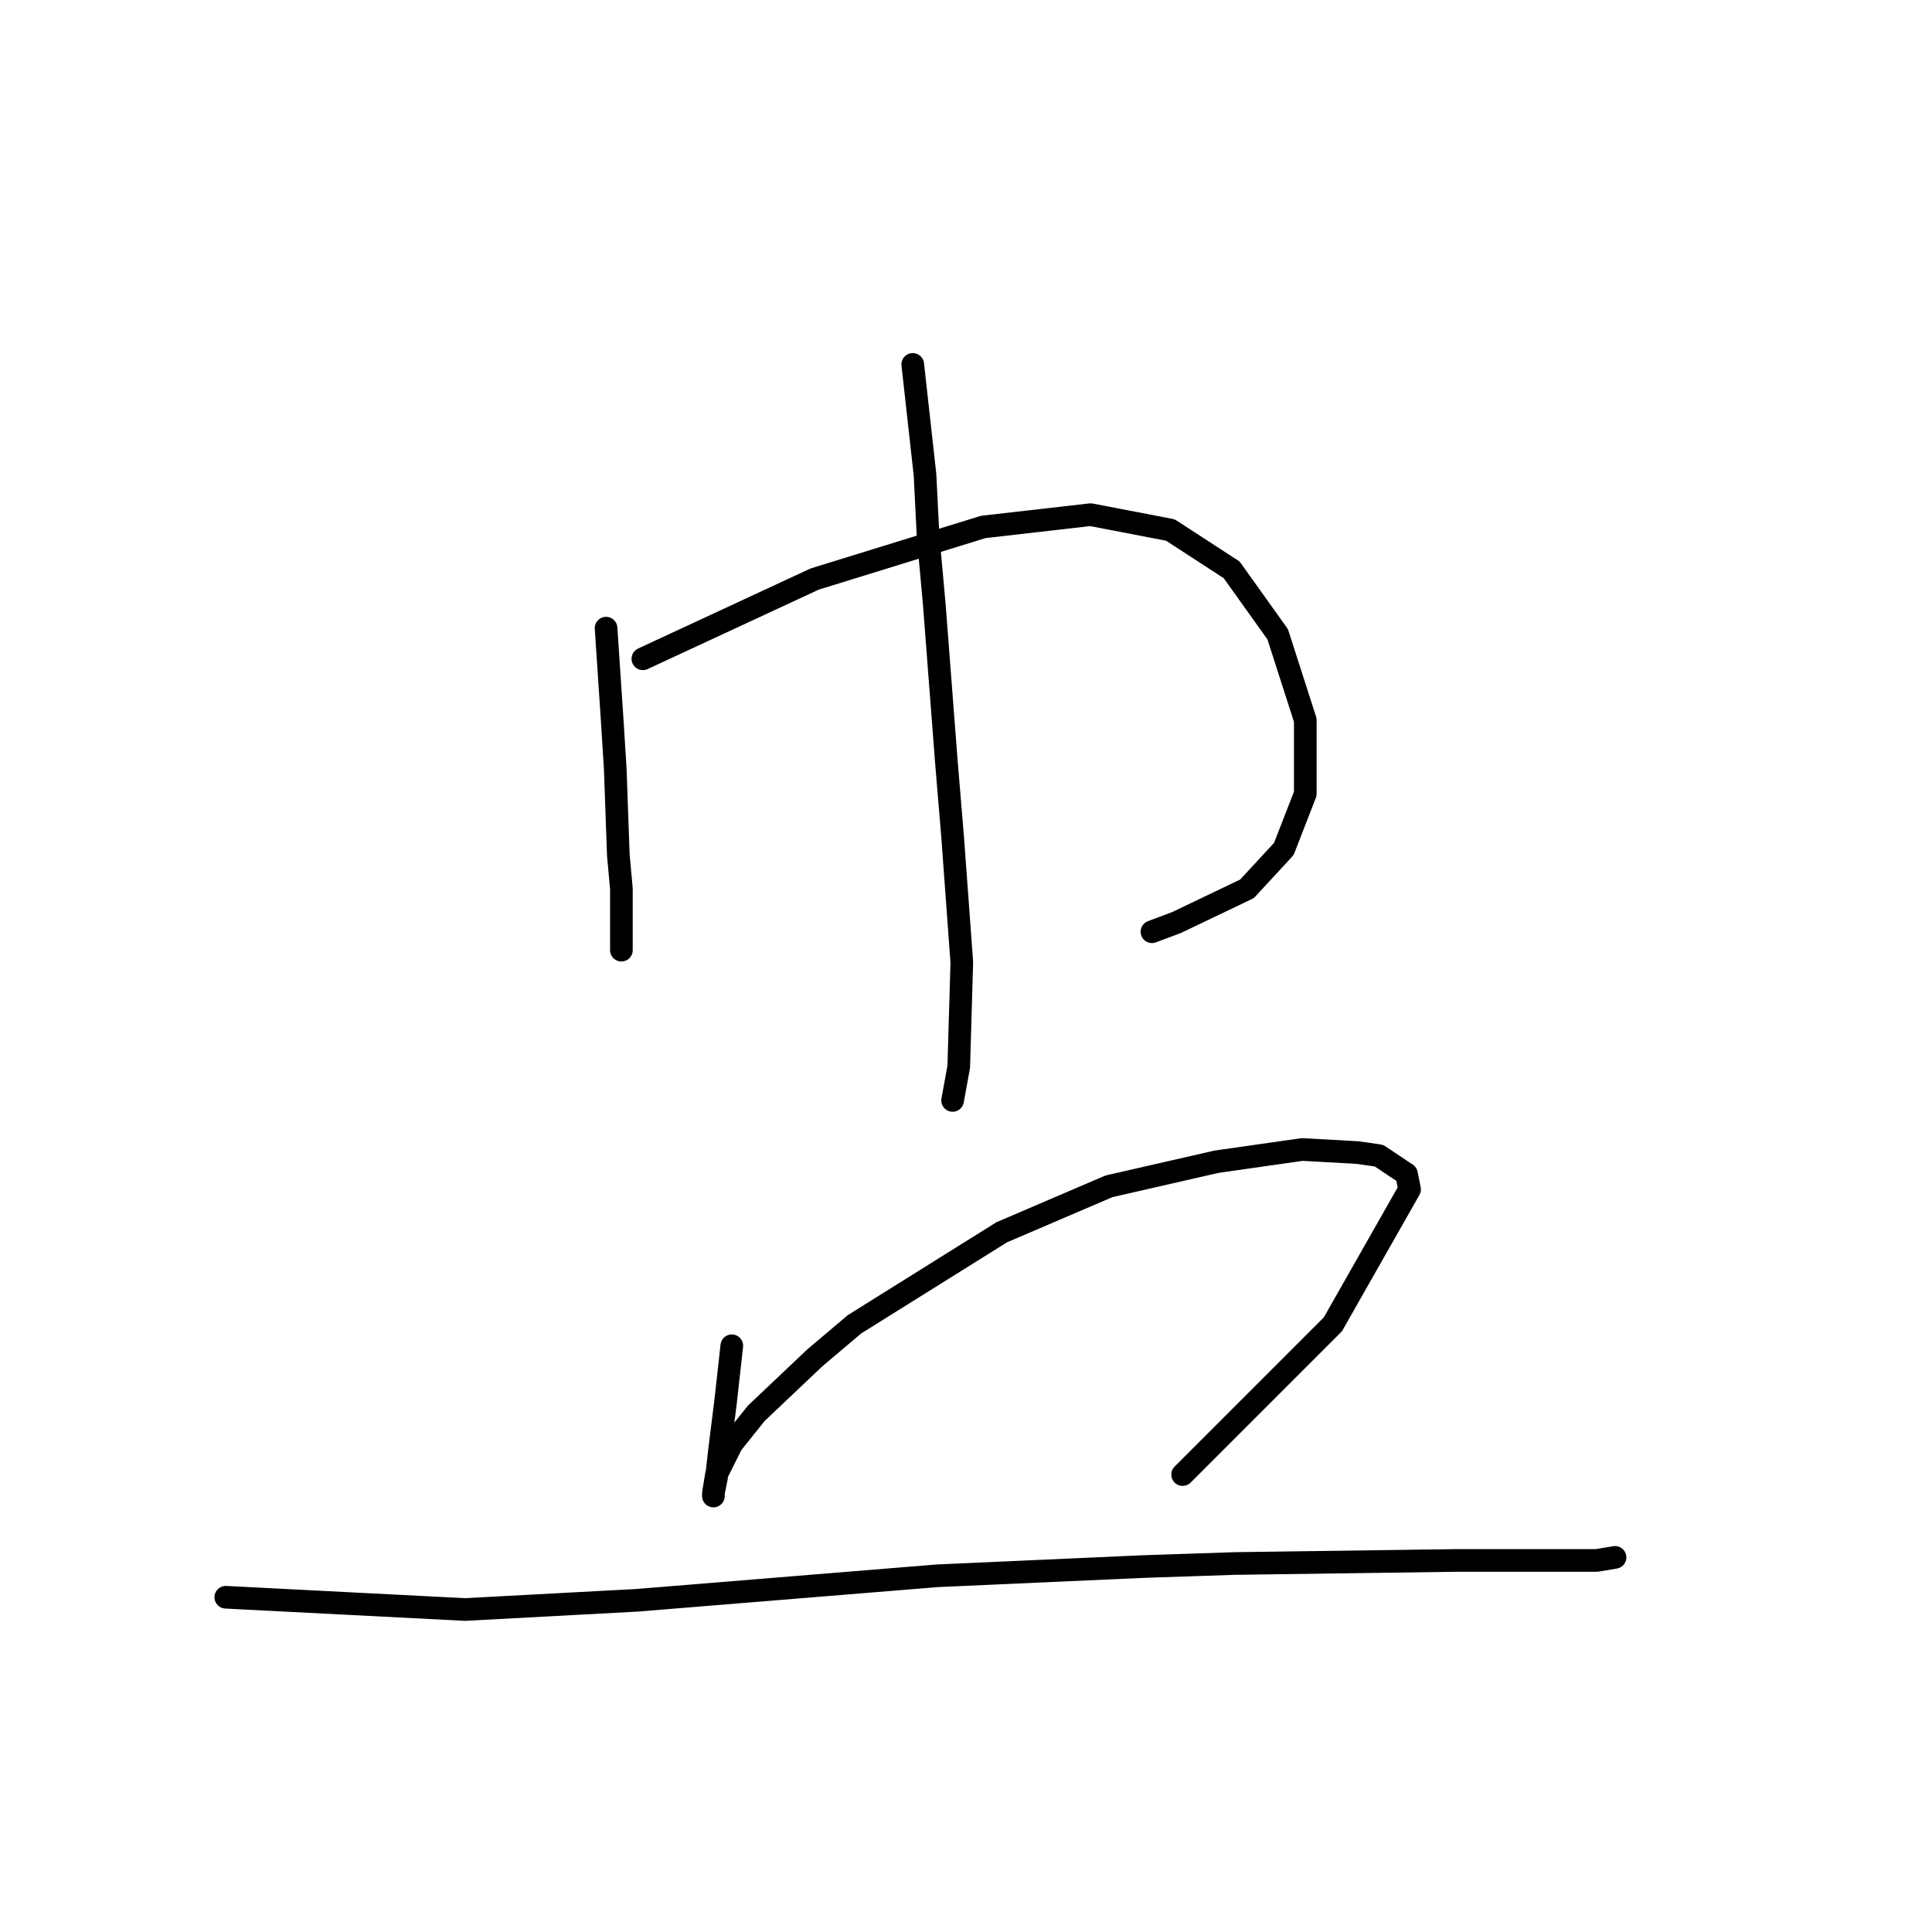 <?xml version="1.0" standalone="no"?>
    <svg width="256" height="256" xmlns="http://www.w3.org/2000/svg" version="1.1">
    <polyline stroke="black" stroke-width="3" stroke-linecap="round" fill="transparent" stroke-linejoin="round" points="80.307 83.232 80.713 89.327 81.119 95.423 81.526 101.925 81.932 113.303 82.339 117.773 82.339 123.868 82.339 125.9 82.339 125.9 " />
        <polyline stroke="black" stroke-width="3" stroke-linecap="round" fill="transparent" stroke-linejoin="round" points="85.183 87.295 96.561 82.013 107.94 76.73 130.29 69.822 144.513 68.196 155.078 70.228 163.205 75.511 169.301 84.044 172.958 95.423 172.958 105.175 170.114 112.49 165.237 117.773 155.891 122.243 152.64 123.462 152.64 123.462 " />
        <polyline stroke="black" stroke-width="3" stroke-linecap="round" fill="transparent" stroke-linejoin="round" points="120.943 48.284 121.756 55.599 122.569 62.913 122.975 71.041 123.788 79.981 125.413 101.112 126.226 110.865 127.445 127.526 127.039 141.342 126.226 145.812 126.226 145.812 " />
        <polyline stroke="black" stroke-width="3" stroke-linecap="round" fill="transparent" stroke-linejoin="round" points="96.968 178.321 96.561 181.979 96.155 185.636 95.342 192.138 94.936 195.795 94.53 197.827 94.53 198.233 94.53 197.827 94.936 195.389 96.968 191.325 100.219 187.261 107.94 179.947 113.222 175.477 132.728 163.286 146.951 157.19 161.174 153.939 172.552 152.314 179.866 152.72 182.711 153.127 186.368 155.565 186.775 157.597 176.615 175.477 156.703 195.389 156.703 195.389 " />
        <polyline stroke="black" stroke-width="3" stroke-linecap="round" fill="transparent" stroke-linejoin="round" points="29.917 211.643 45.766 212.456 61.614 213.269 84.37 212.05 124.194 208.799 151.421 207.58 163.612 207.173 192.87 206.767 204.655 206.767 211.563 206.767 214.001 206.361 214.001 206.361 " />
        </svg>